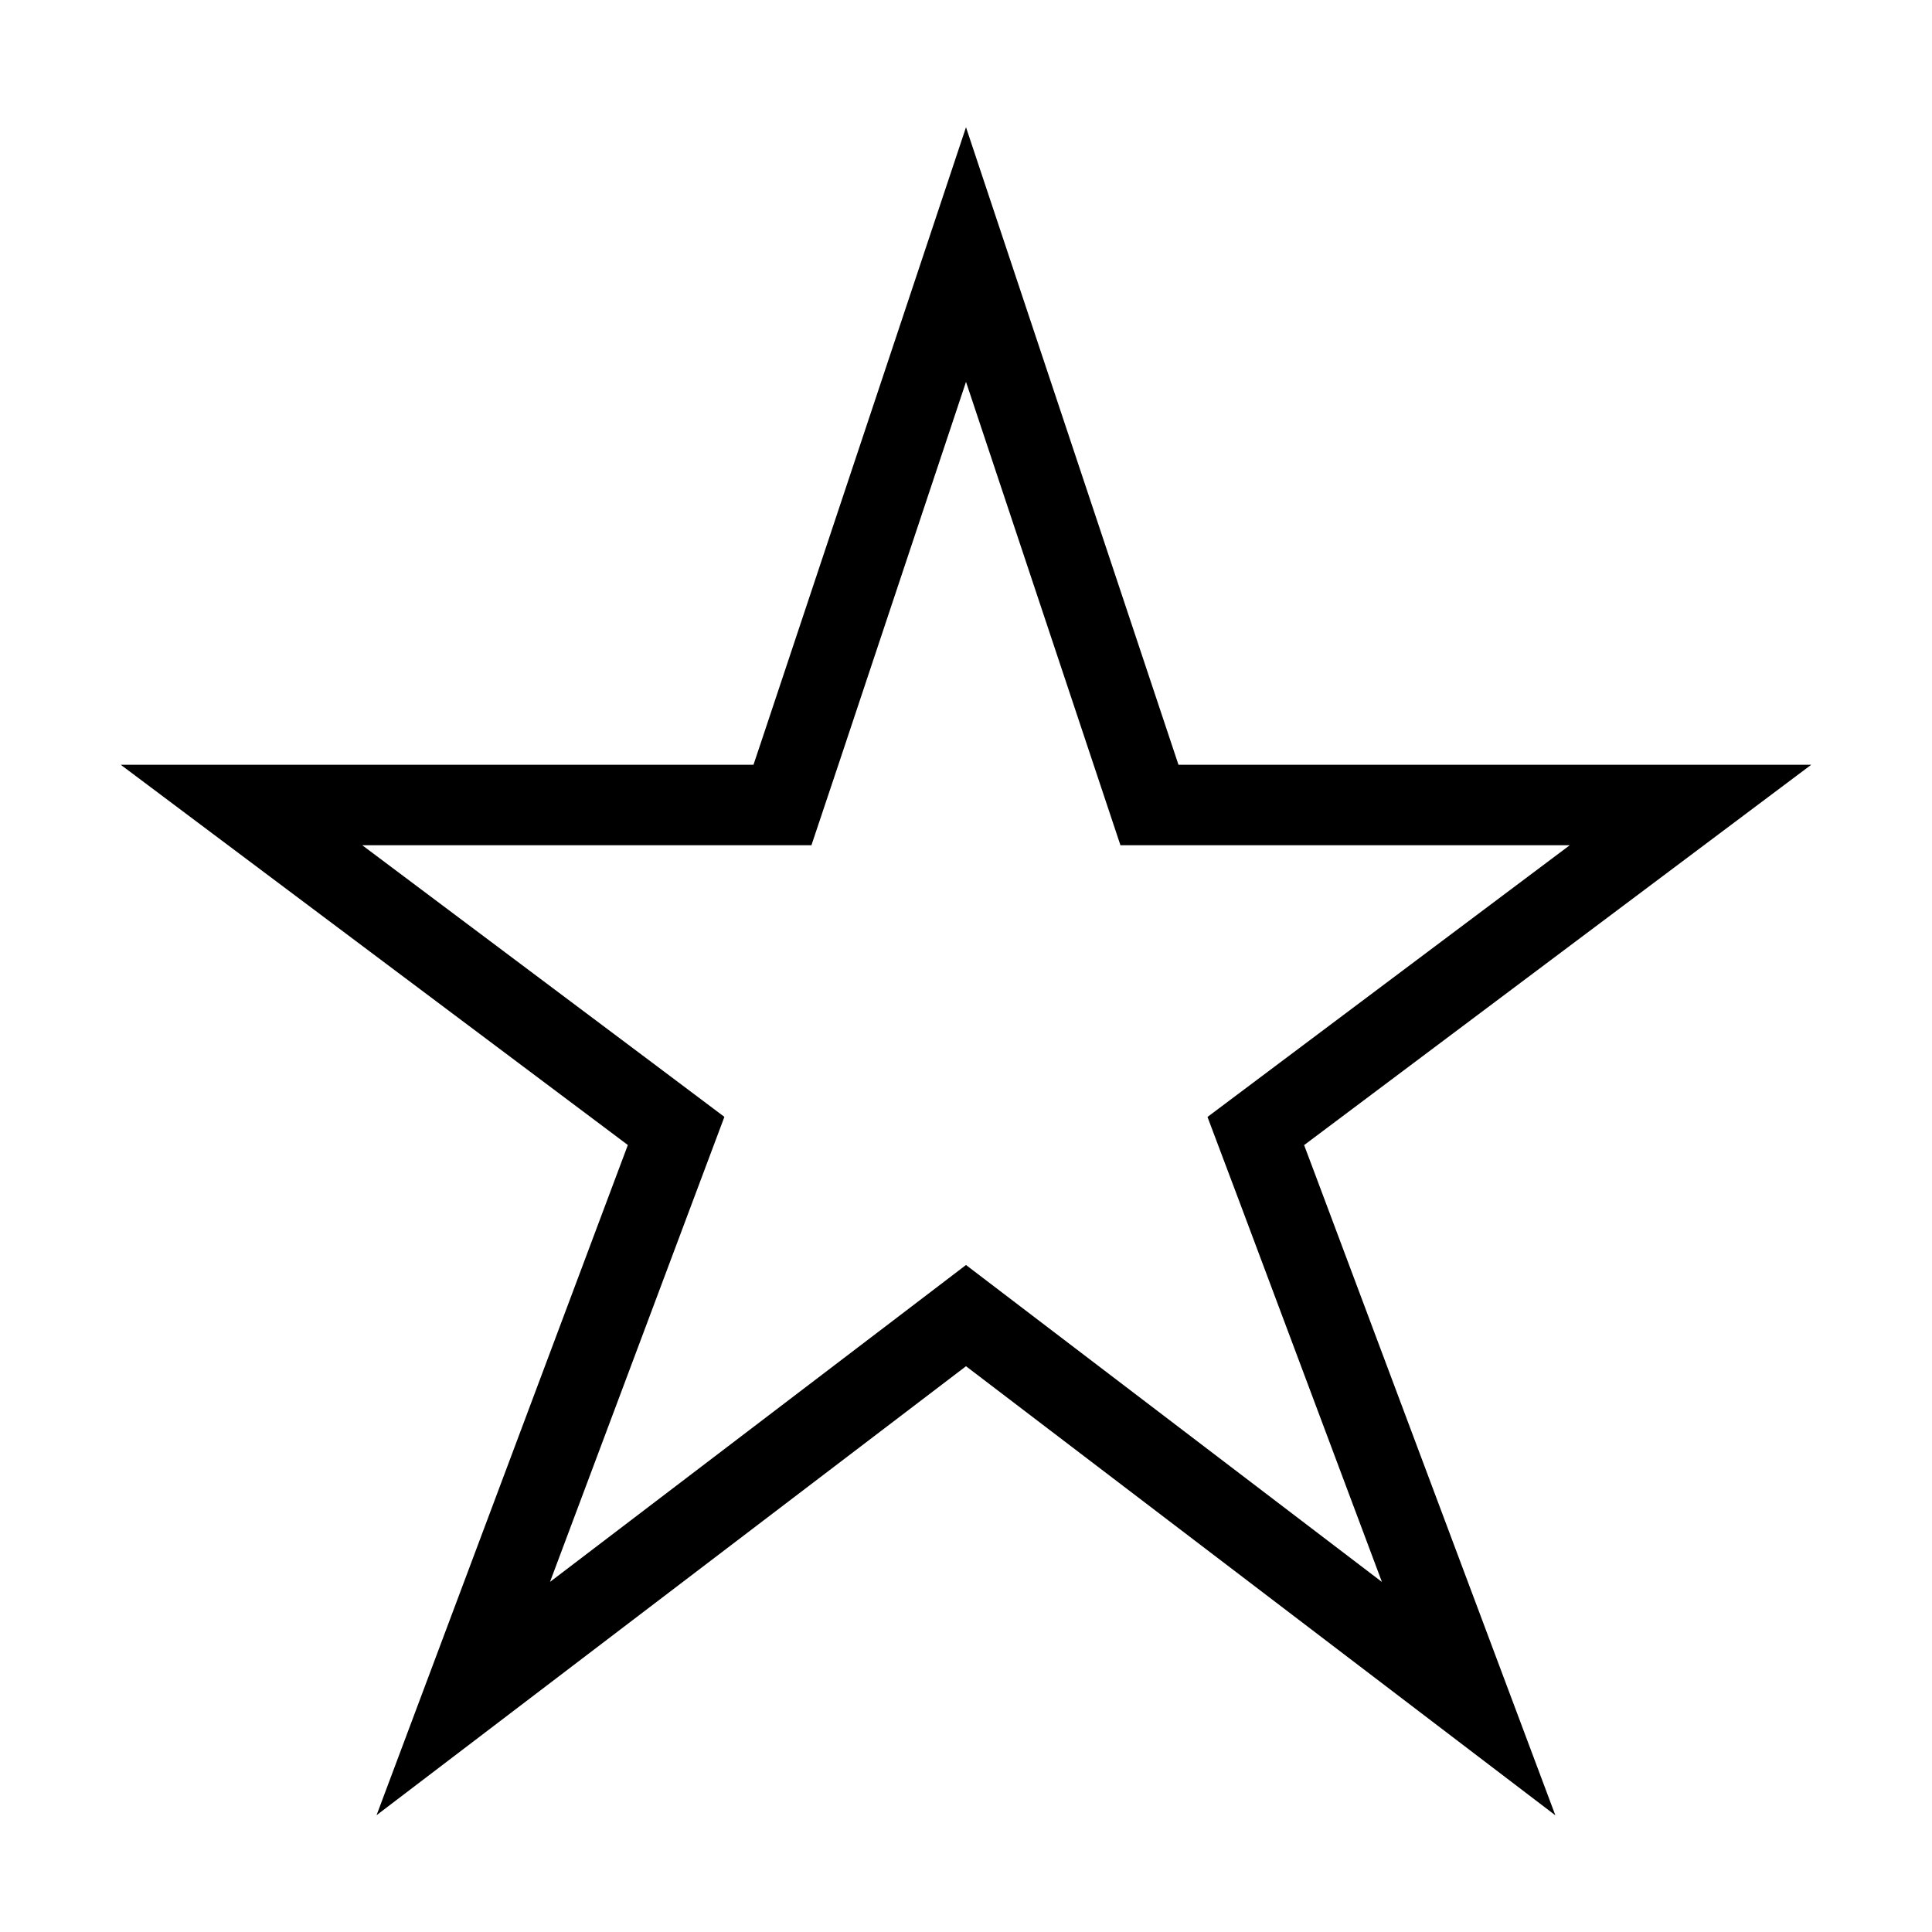 <svg xmlns="http://www.w3.org/2000/svg" width="24" height="24" viewBox="0 0 24 24">
    <path
      stroke="#000"
      fill="none"
      strokeWidth="2"
      d="M12.606 16.805 12 16.343l-.606.462L5.755 21.1l2.381-6.35.263-.701-.599-.45L3 10h6.72l.229-.684L12 3.162l2.051 6.154.228.684H21l-4.8 3.6-.6.45.264.701 2.38 6.35-5.638-4.296Z"
    />
  </svg>
